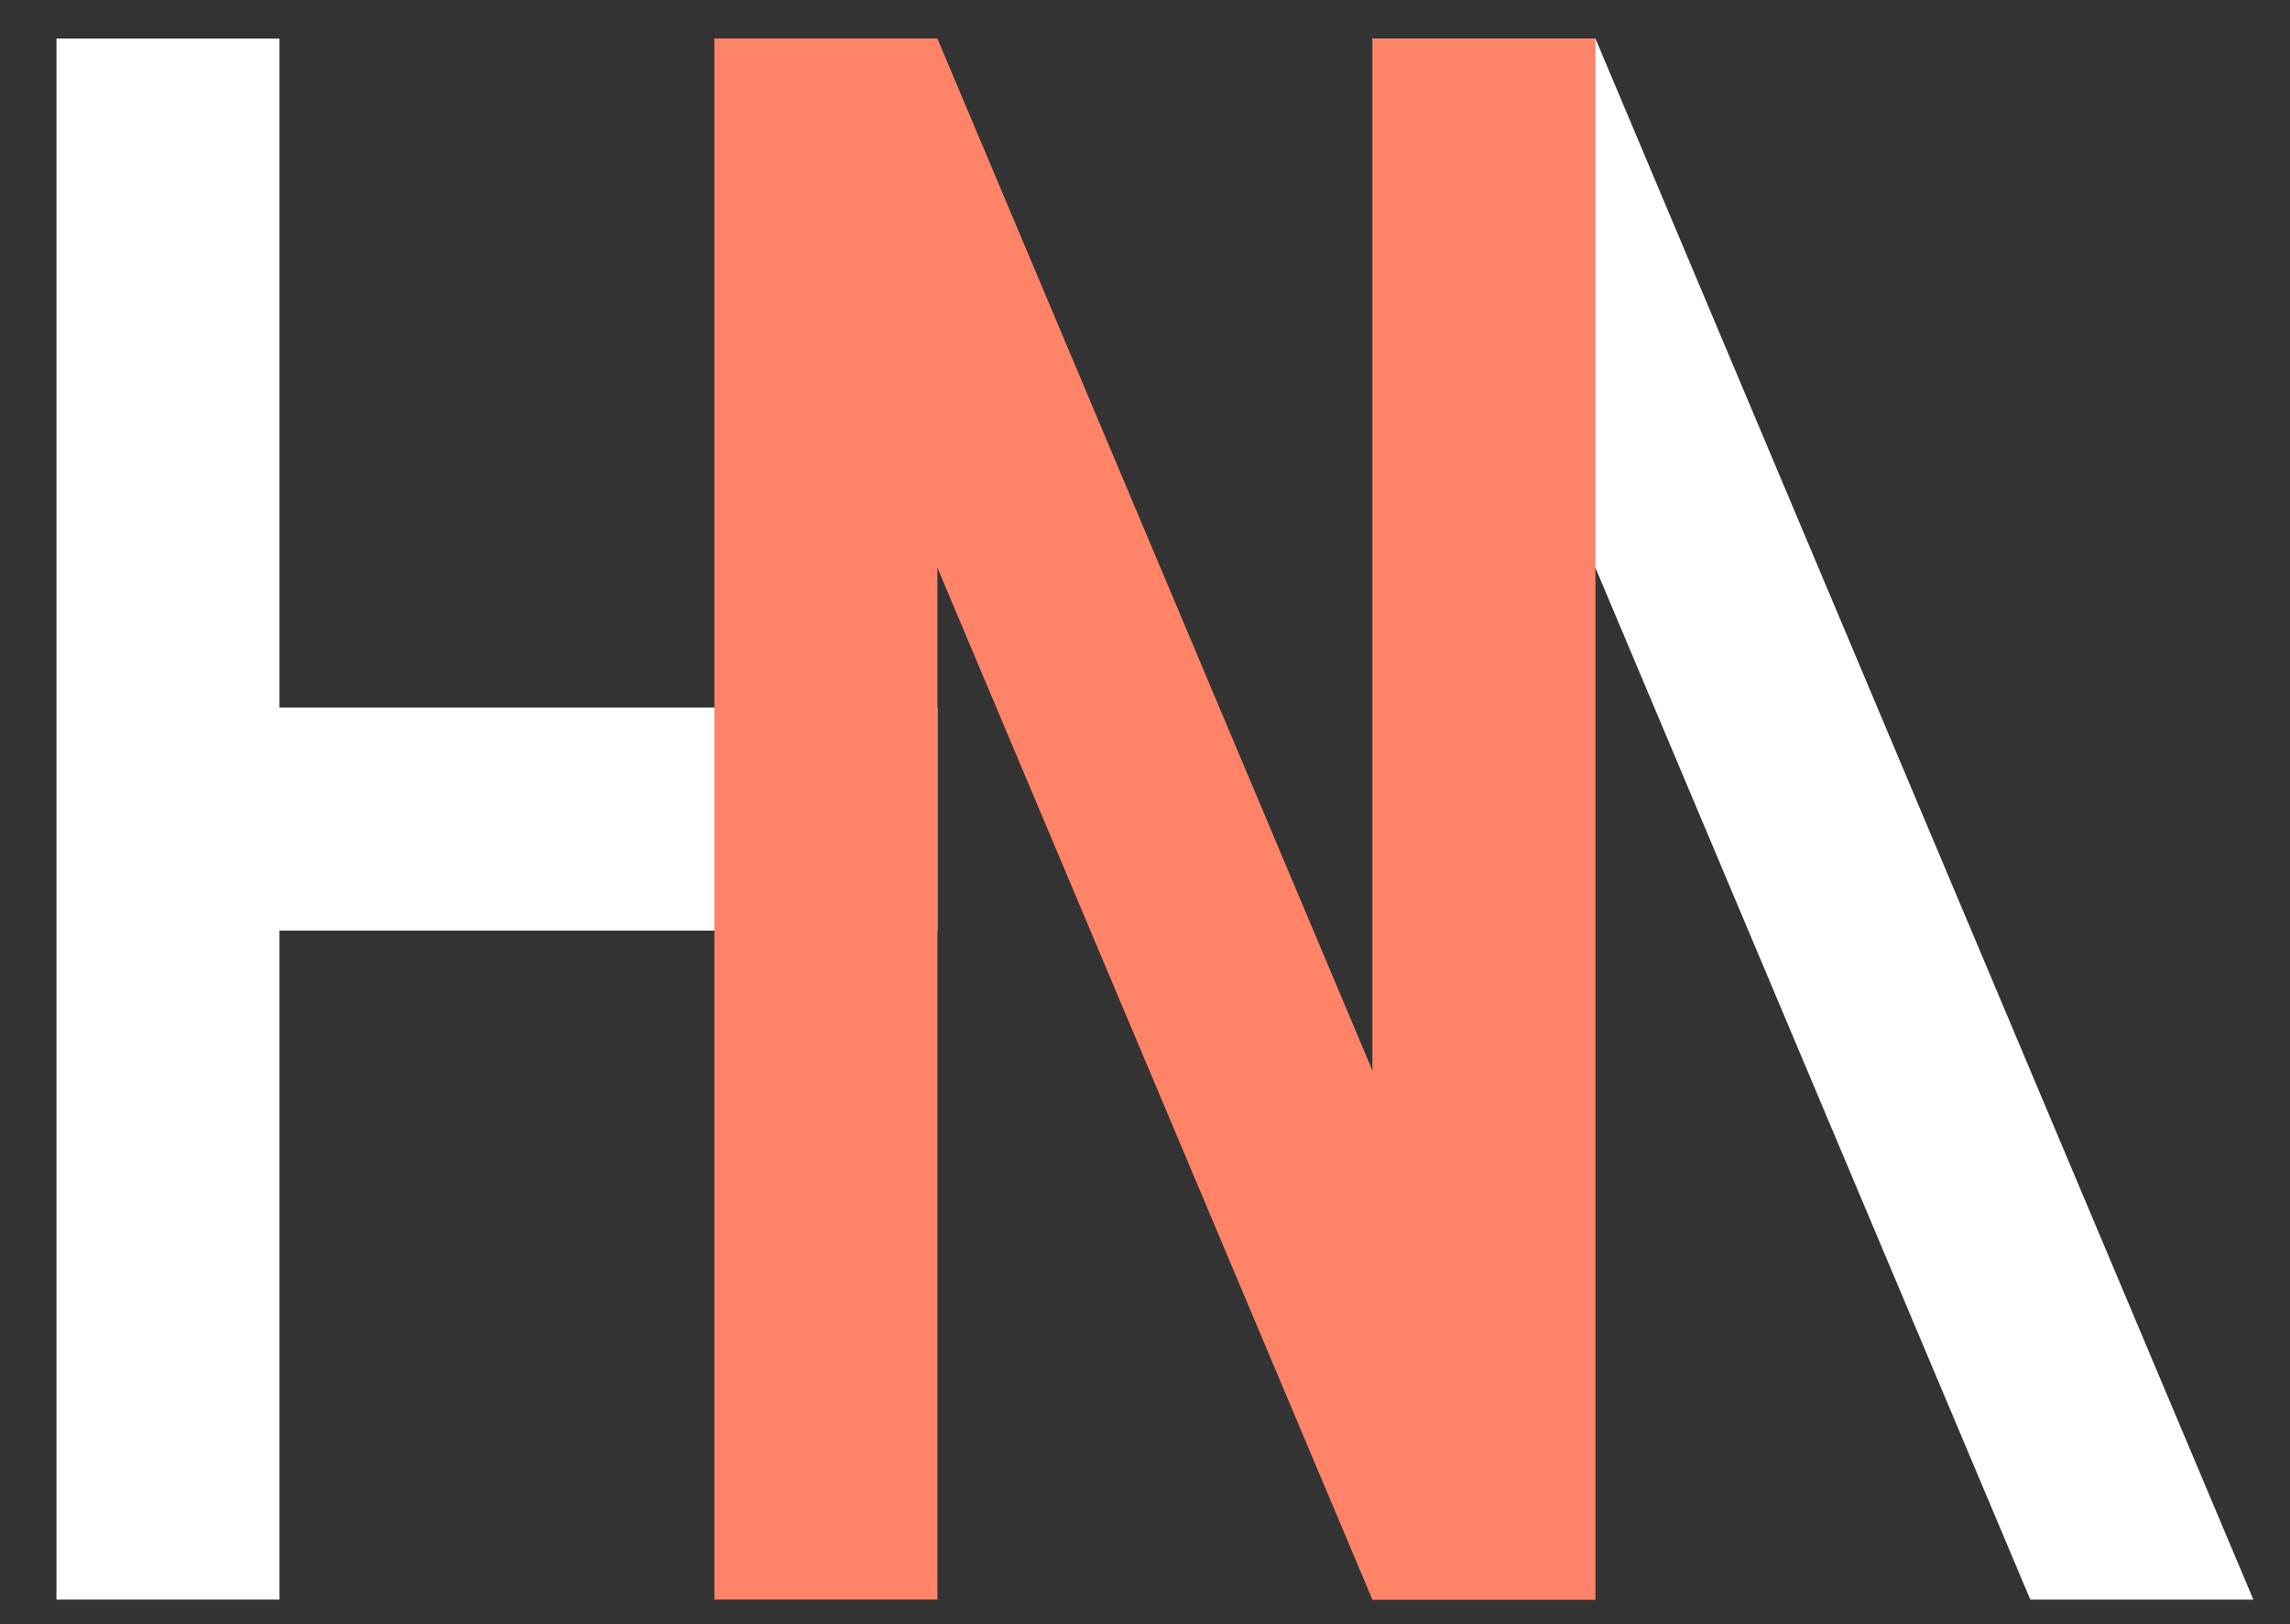 <svg id="Layer_1" data-name="Layer 1" xmlns="http://www.w3.org/2000/svg" viewBox="0 0 200 141.85"><rect x="0" y="0" width="200" height="141.85" fill="#333333" stroke="none"/><defs><style>.cls-1{fill:#fff;}.cls-2{fill:#ff8367;}</style></defs><rect class="cls-1" x="33.87" y="33.28" width="19.48" height="76.52" transform="translate(-27.93 115.15) rotate(-90)"/><rect class="cls-1" x="4.93" y="3.37" width="19.48" height="136.34"/><rect class="cls-2" x="62.39" y="3.37" width="19.48" height="136.34"/><polygon class="cls-2" points="139.34 139.71 119.86 139.71 62.39 3.37 81.87 3.37 139.34 139.71"/><polygon class="cls-1" points="196.8 139.71 177.32 139.71 119.86 3.37 139.34 3.37 196.8 139.71"/><rect class="cls-2" x="119.86" y="3.37" width="19.48" height="136.34"/></svg>